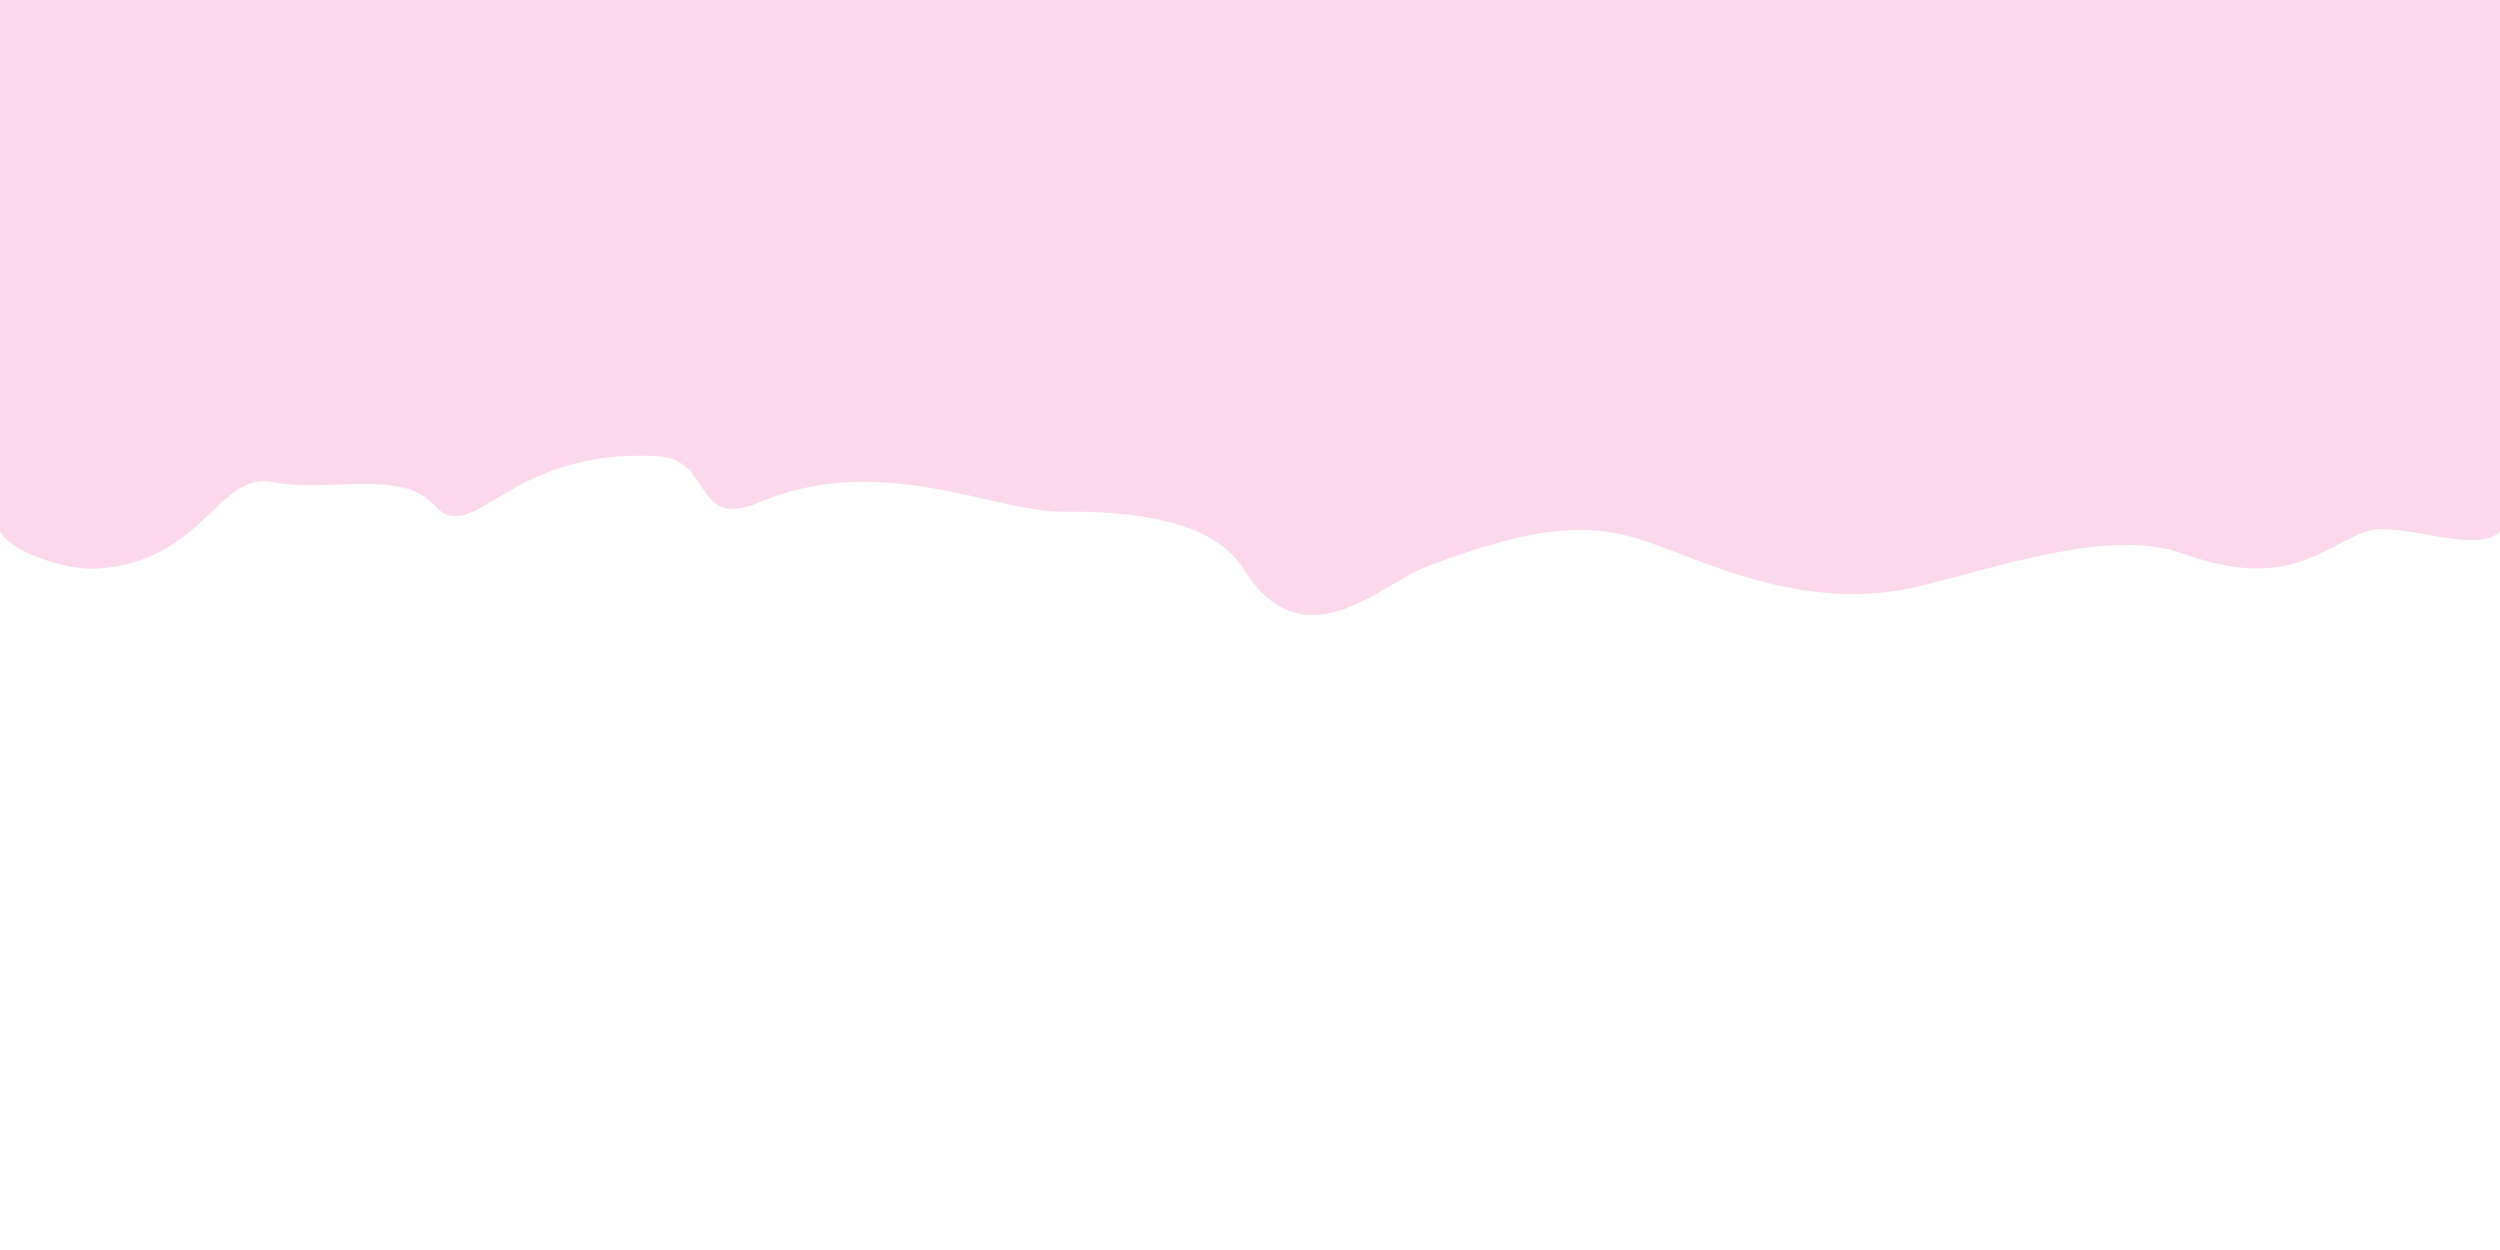 <?xml version="1.0" encoding="utf-8"?>
<!-- Generator: Adobe Illustrator 16.0.0, SVG Export Plug-In . SVG Version: 6.00 Build 0)  -->
<!DOCTYPE svg PUBLIC "-//W3C//DTD SVG 1.1//EN" "http://www.w3.org/Graphics/SVG/1.1/DTD/svg11.dtd">
<svg version="1.1" id="Layer_1" xmlns="http://www.w3.org/2000/svg" xmlns:xlink="http://www.w3.org/1999/xlink" x="0px" y="0px"
	 width="400px" height="200px" viewBox="0 0 400 200" enable-background="new 0 0 400 200" xml:space="preserve">
<path opacity="0.15" fill="#E5007D" d="M400,85c-3.584,3.92-16.22-1.709-21.25,0c-7.014,2.383-12.583,9.667-29.412,3.598
	c-11.935-4.303-30.15,2.402-42.9,5.339c-16.058,3.7-30.63-2.725-39.271-5.938c-9.241-3.436-16.219-6.078-39.333,2.833
	c-6.74,2.599-19.333,15.542-28.893,0.175c-3.976-6.392-13.974-9.297-28.691-9.133C159,82,141,72.125,121.5,80.375
	c-10.667,4.513-7.396-6.873-16.25-7.375C81,71.625,75.787,87.944,69.375,80.75C64.25,75,52.5,78.875,43.625,77.125
	C34.782,75.381,32.5,90.25,15,91c-4.035,0.173-13.15-2.41-15-6C-4.767,75.75,0,0,0,0h400C400,0,410.667,73.333,400,85z"/>
</svg>
